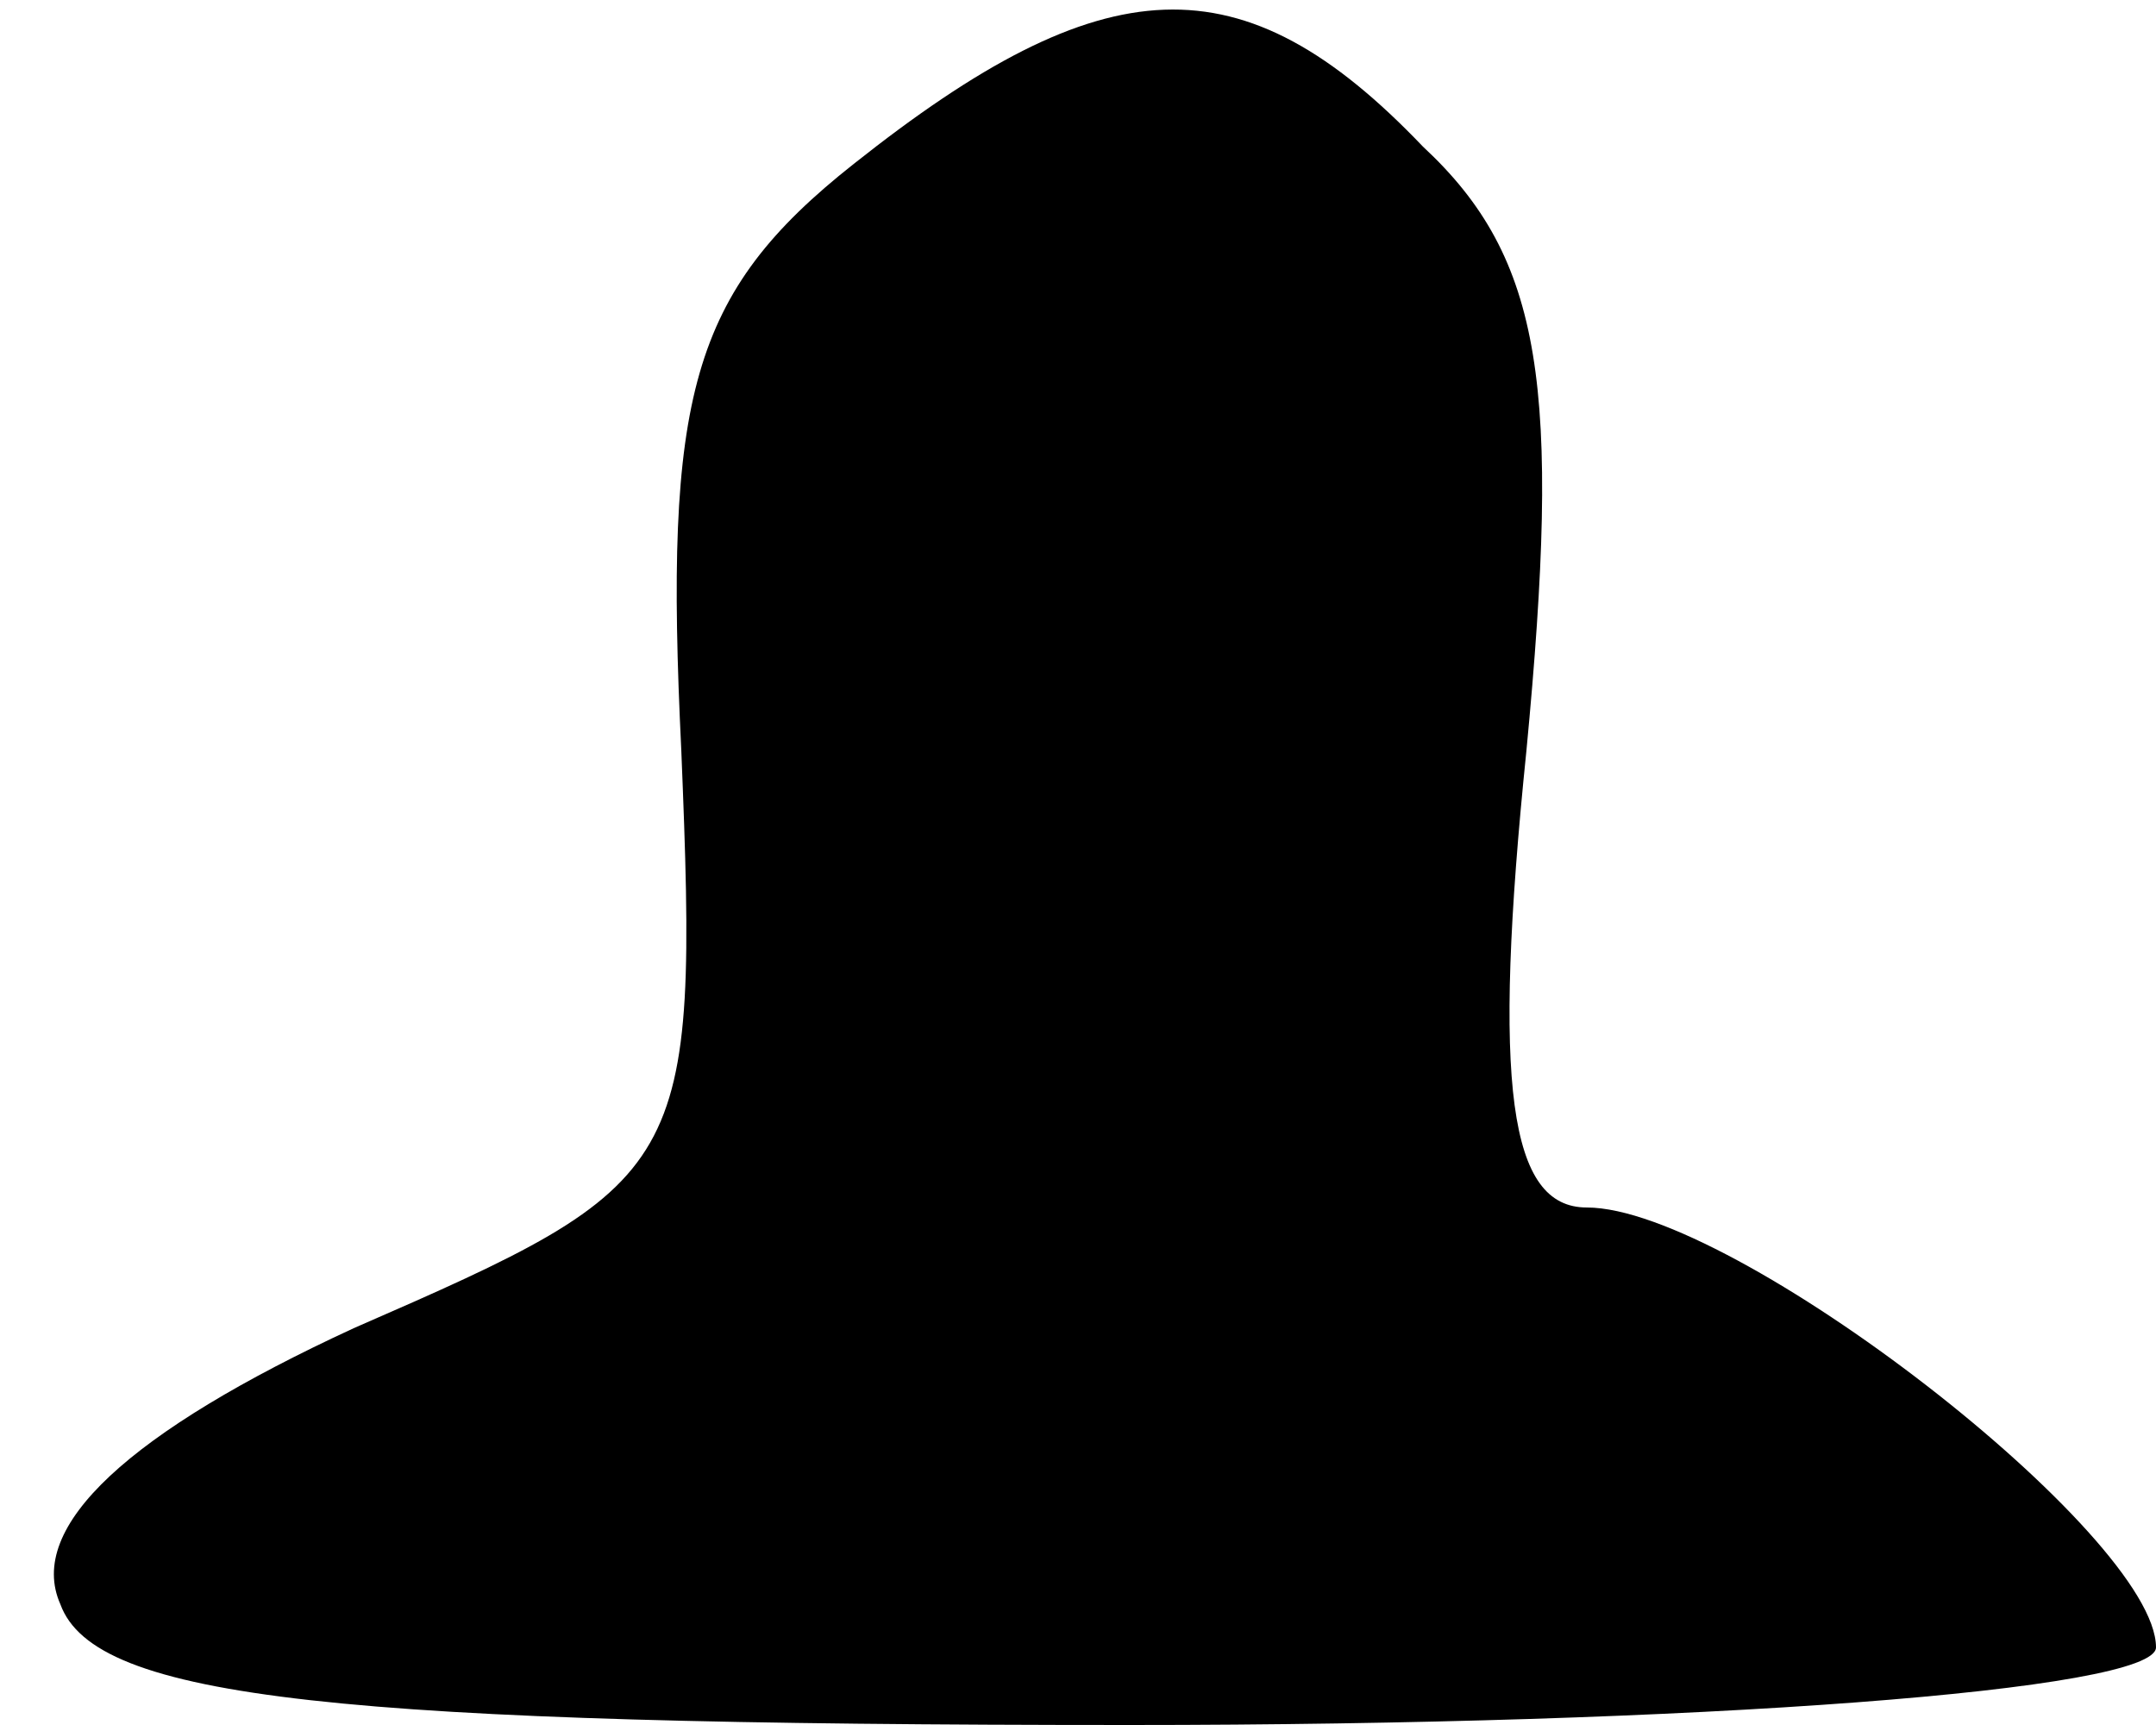 <?xml version="1.0" standalone="no"?>
<!DOCTYPE svg PUBLIC "-//W3C//DTD SVG 20010904//EN"
 "http://www.w3.org/TR/2001/REC-SVG-20010904/DTD/svg10.dtd">
<svg version="1.0" xmlns="http://www.w3.org/2000/svg"
 width="25pt" height="20pt" viewBox="0 0 25 20"
 preserveAspectRatio="xMidYMid meet">
<g transform="translate(0,20) scale(0.1,-0.1)"
fill="#000000" stroke="none">
<path fill="#000000" stroke="none" d="M99 181 c-19 -15 -22 -27 -20 -68 2
-49 1 -50 -38 -67 -26 -12 -38 -23 -34 -32 4 -11 32 -14 124 -14 66 0 119 4
119 9 0 13 -49 51 -66 51 -9 0 -11 14 -7 53 4 42 2 57 -12 70 -21 22 -37 21
-66 -2z"/>
</g>
</svg>
